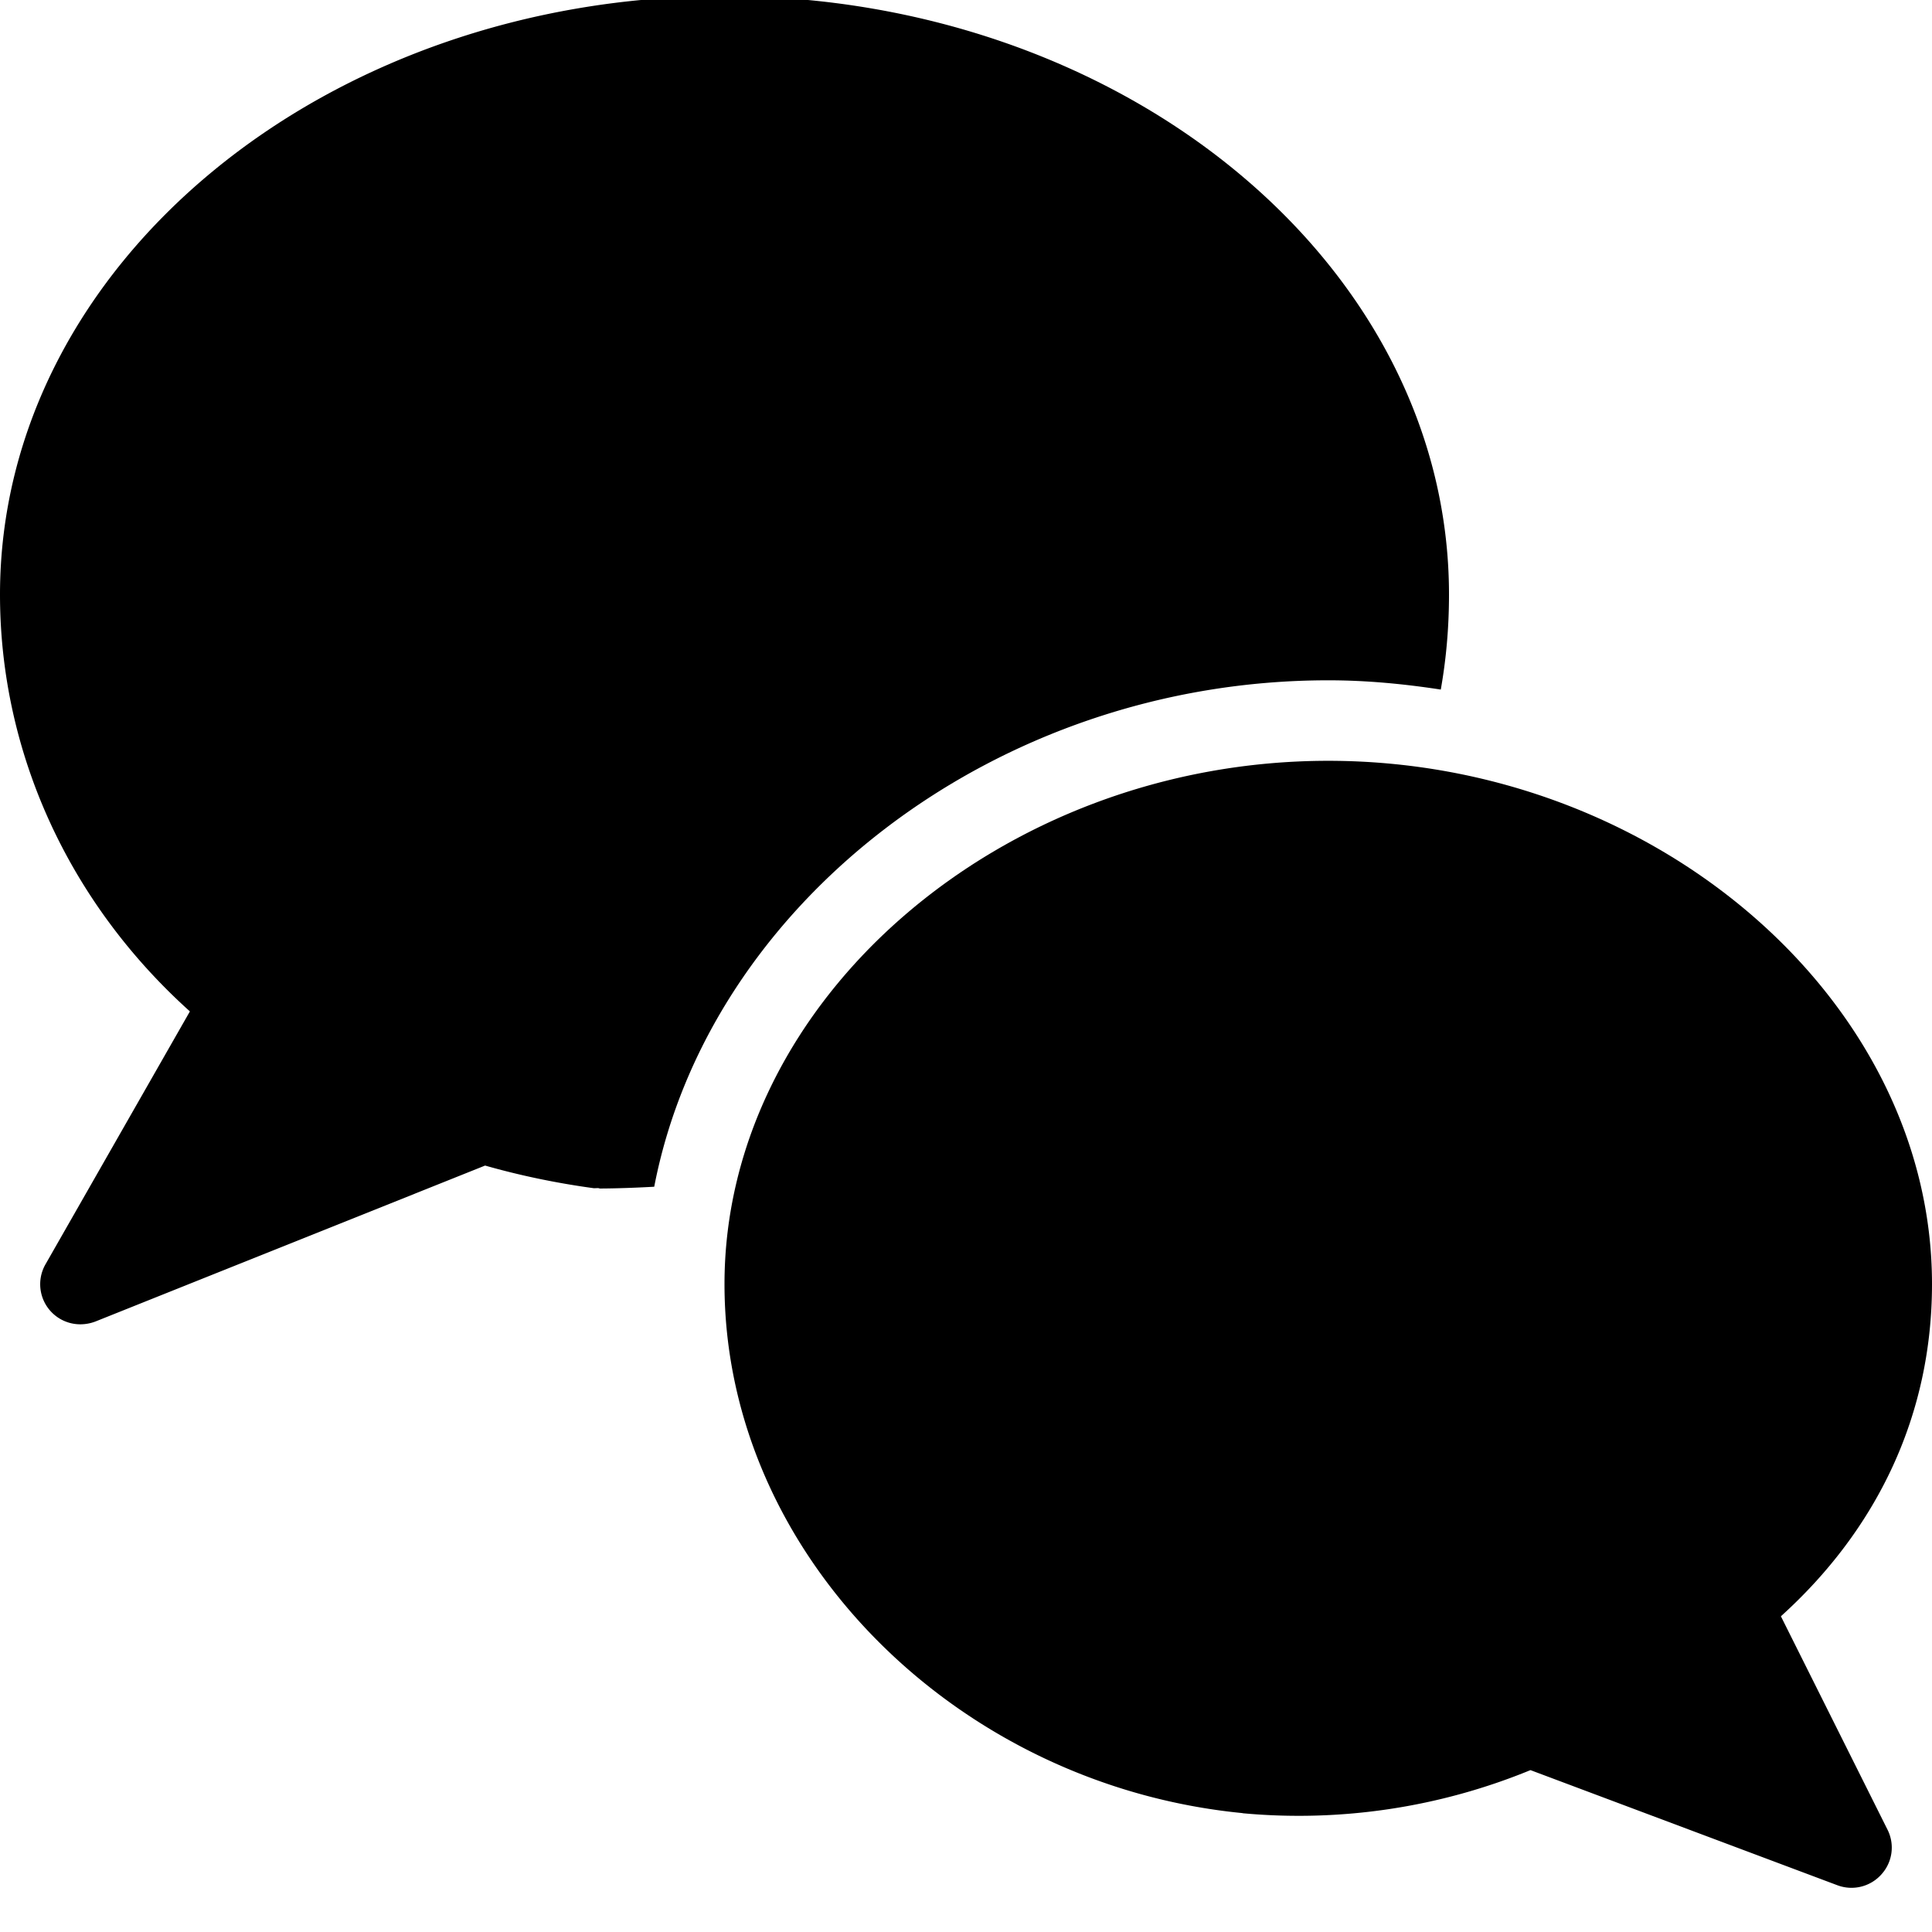 <svg xmlns="http://www.w3.org/2000/svg" width="24" height="24" viewBox="0 0 24 24"><path d="M16.5 8.451c.477 0 .941.045 1.398.115.067-.378.102-.771.102-1.18 0-4.1-4.037-7.435-9-7.435S0 3.286 0 7.386c0 1.962.855 3.826 2.359 5.178l-1.793 3.14a.498.498 0 0 0 .434.747.528.528 0 0 0 .186-.035l4.84-1.937c.435.124.887.218 1.348.281.021.002.064-.005.074.004.076 0 .32-.002.679-.022.678-3.513 4.232-6.291 8.373-6.291z"/><path d="M16.5 9.451c-4.065 0-7.5 2.977-7.5 6.5 0 3.355 2.879 6.224 6.434 6.572l.006.002a7.579 7.579 0 0 0 3.572-.536l3.812 1.43a.498.498 0 0 0 .547-.134.495.495 0 0 0 .076-.557l-1.324-2.65C23.327 18.99 24 17.569 24 15.951c0-3.523-3.435-6.5-7.5-6.5z"/></svg>